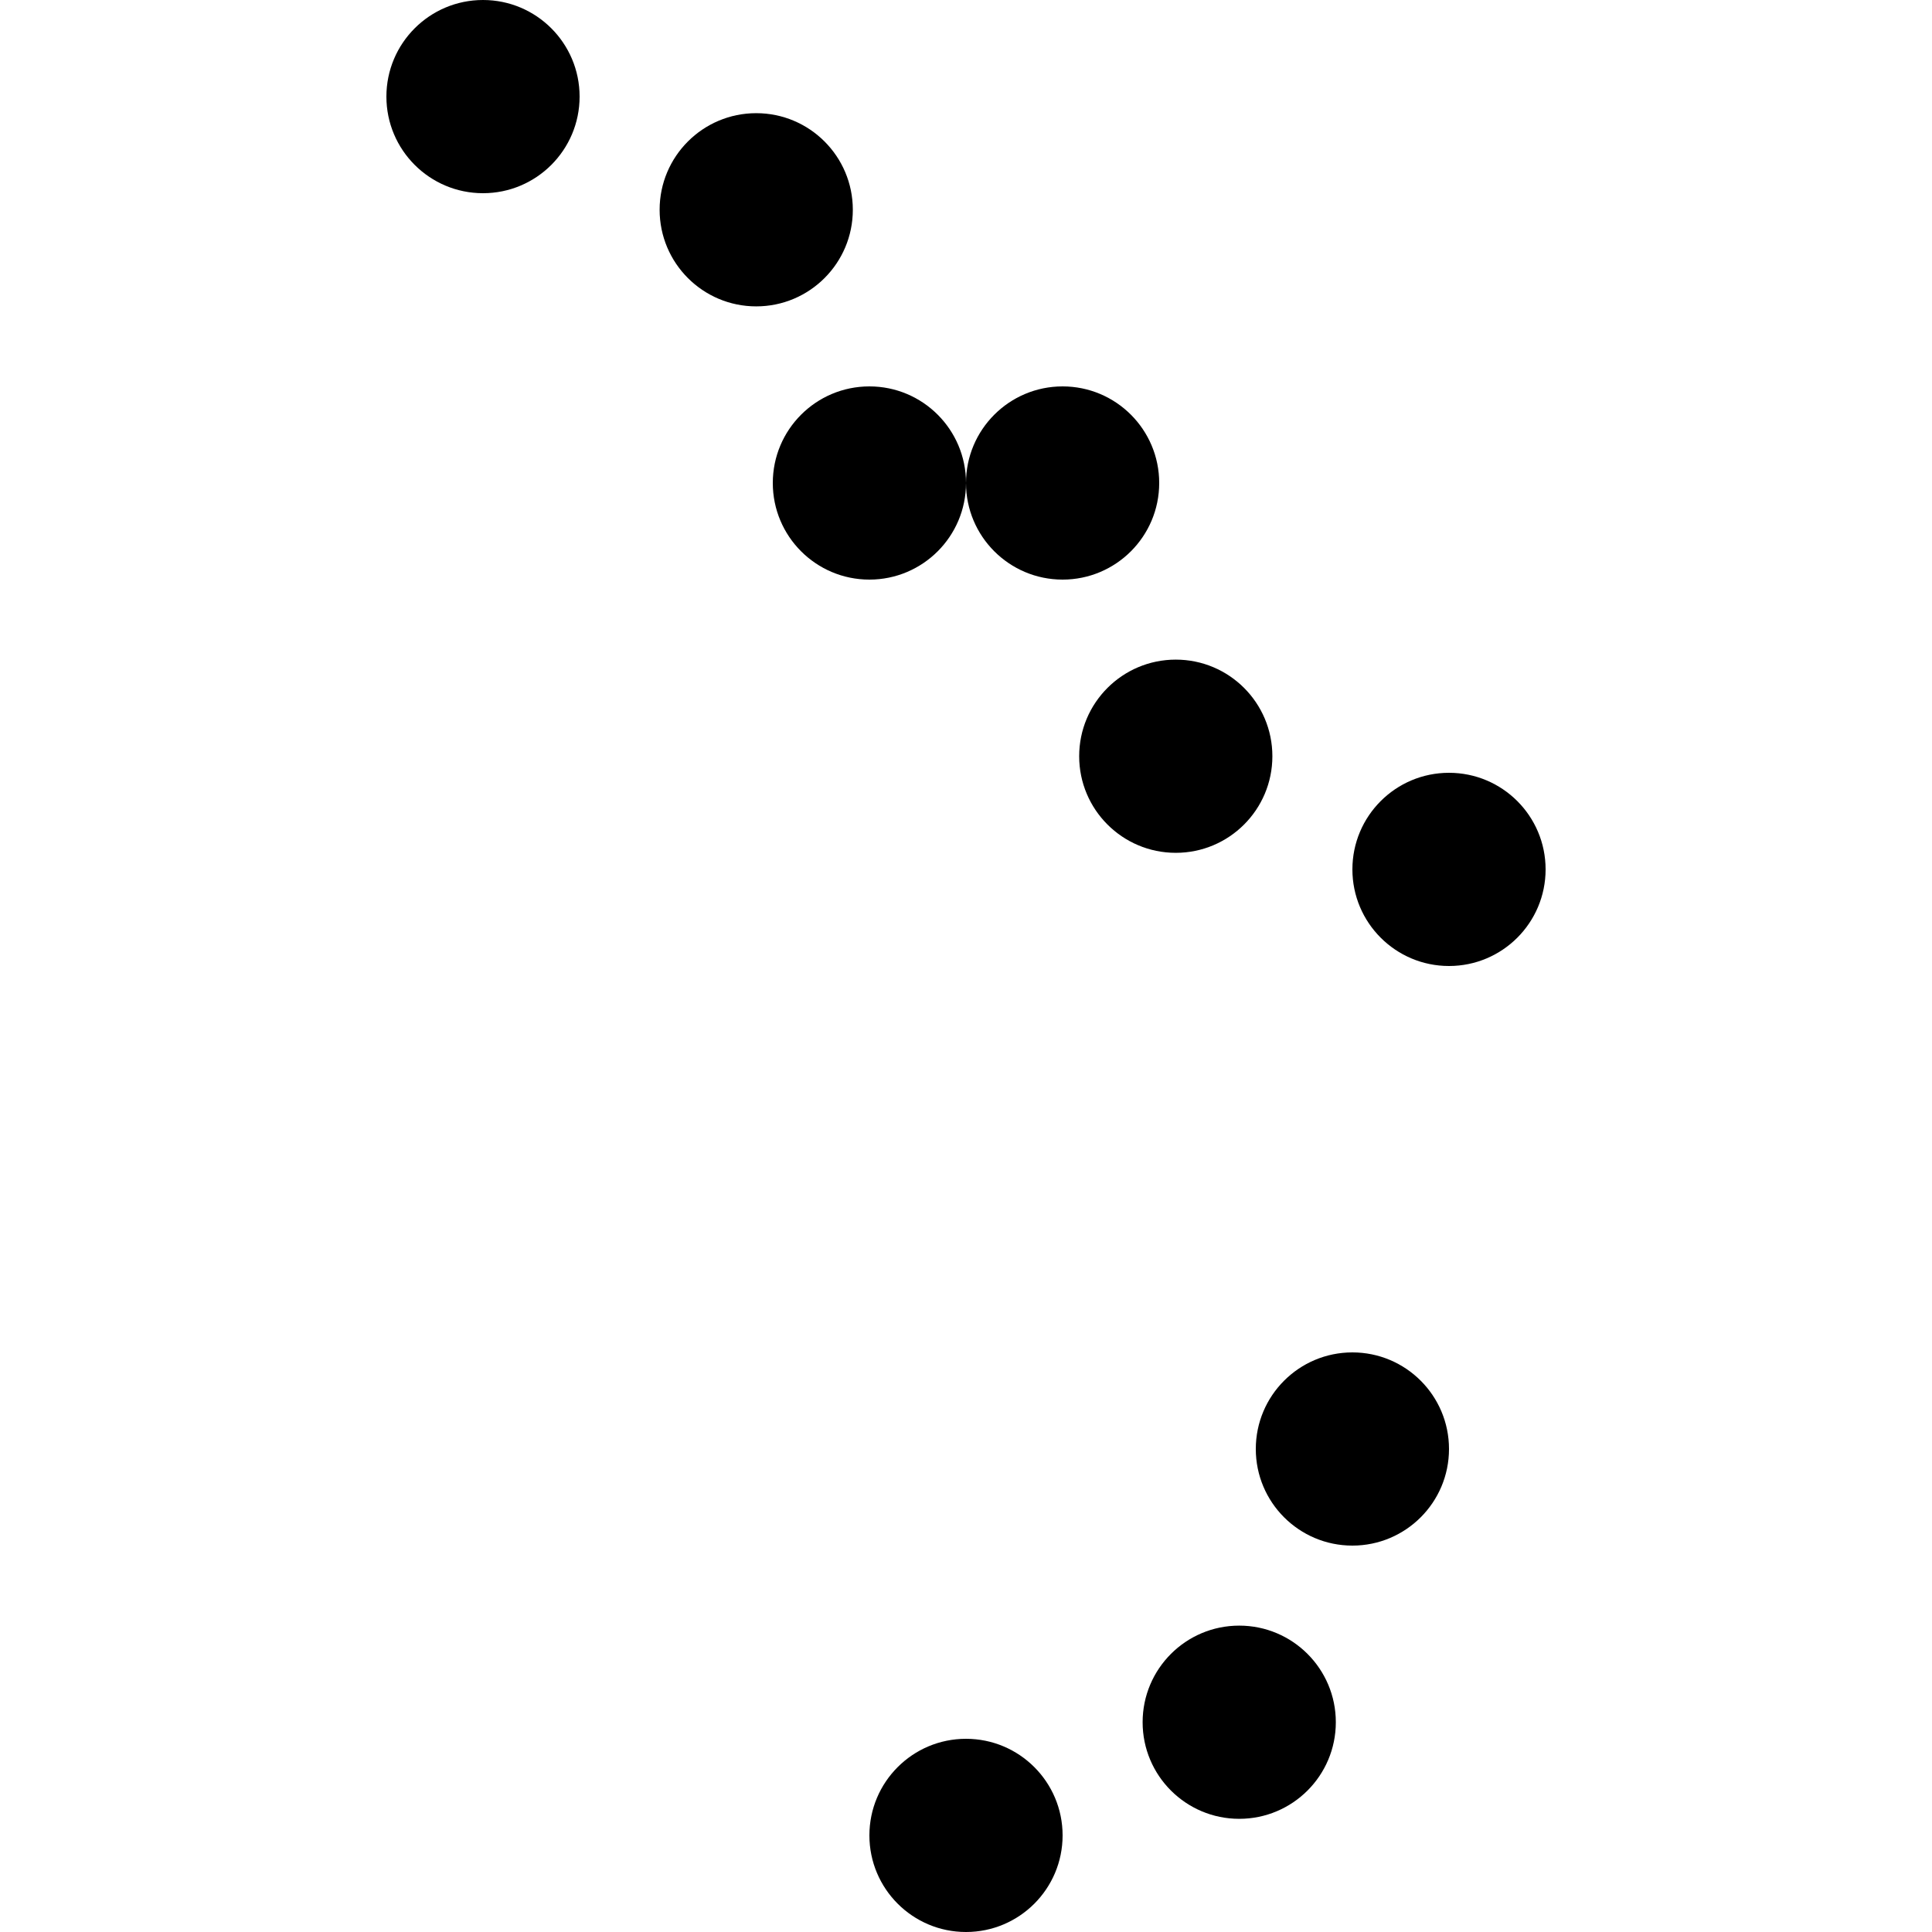 <svg xmlns="http://www.w3.org/2000/svg" width="100" height="100">
    <circle cx="25" cy="25" r="undefined" />
    <circle cx="25" cy="5" r="5" />
    <circle cx="39.142" cy="10.858" r="5" />
    <circle cx="45" cy="25" r="5" />
    <circle cx="75" cy="45" r="5" />
    <circle cx="60.858" cy="39.142" r="5" />
    <circle cx="55" cy="25" r="5" />
    <circle cx="50" cy="75" r="undefined" />
    <circle cx="70" cy="75" r="5" />
    <circle cx="64.142" cy="89.142" r="5" />
    <circle cx="50" cy="95" r="5" />
    <style>
        @media(prefers-color-scheme: light) {
            circle {
                fill: #000
            }
        }

        @media(prefers-color-scheme: dark) {
            circle {
                fill: #c99410
            }
        }
    </style>
</svg>